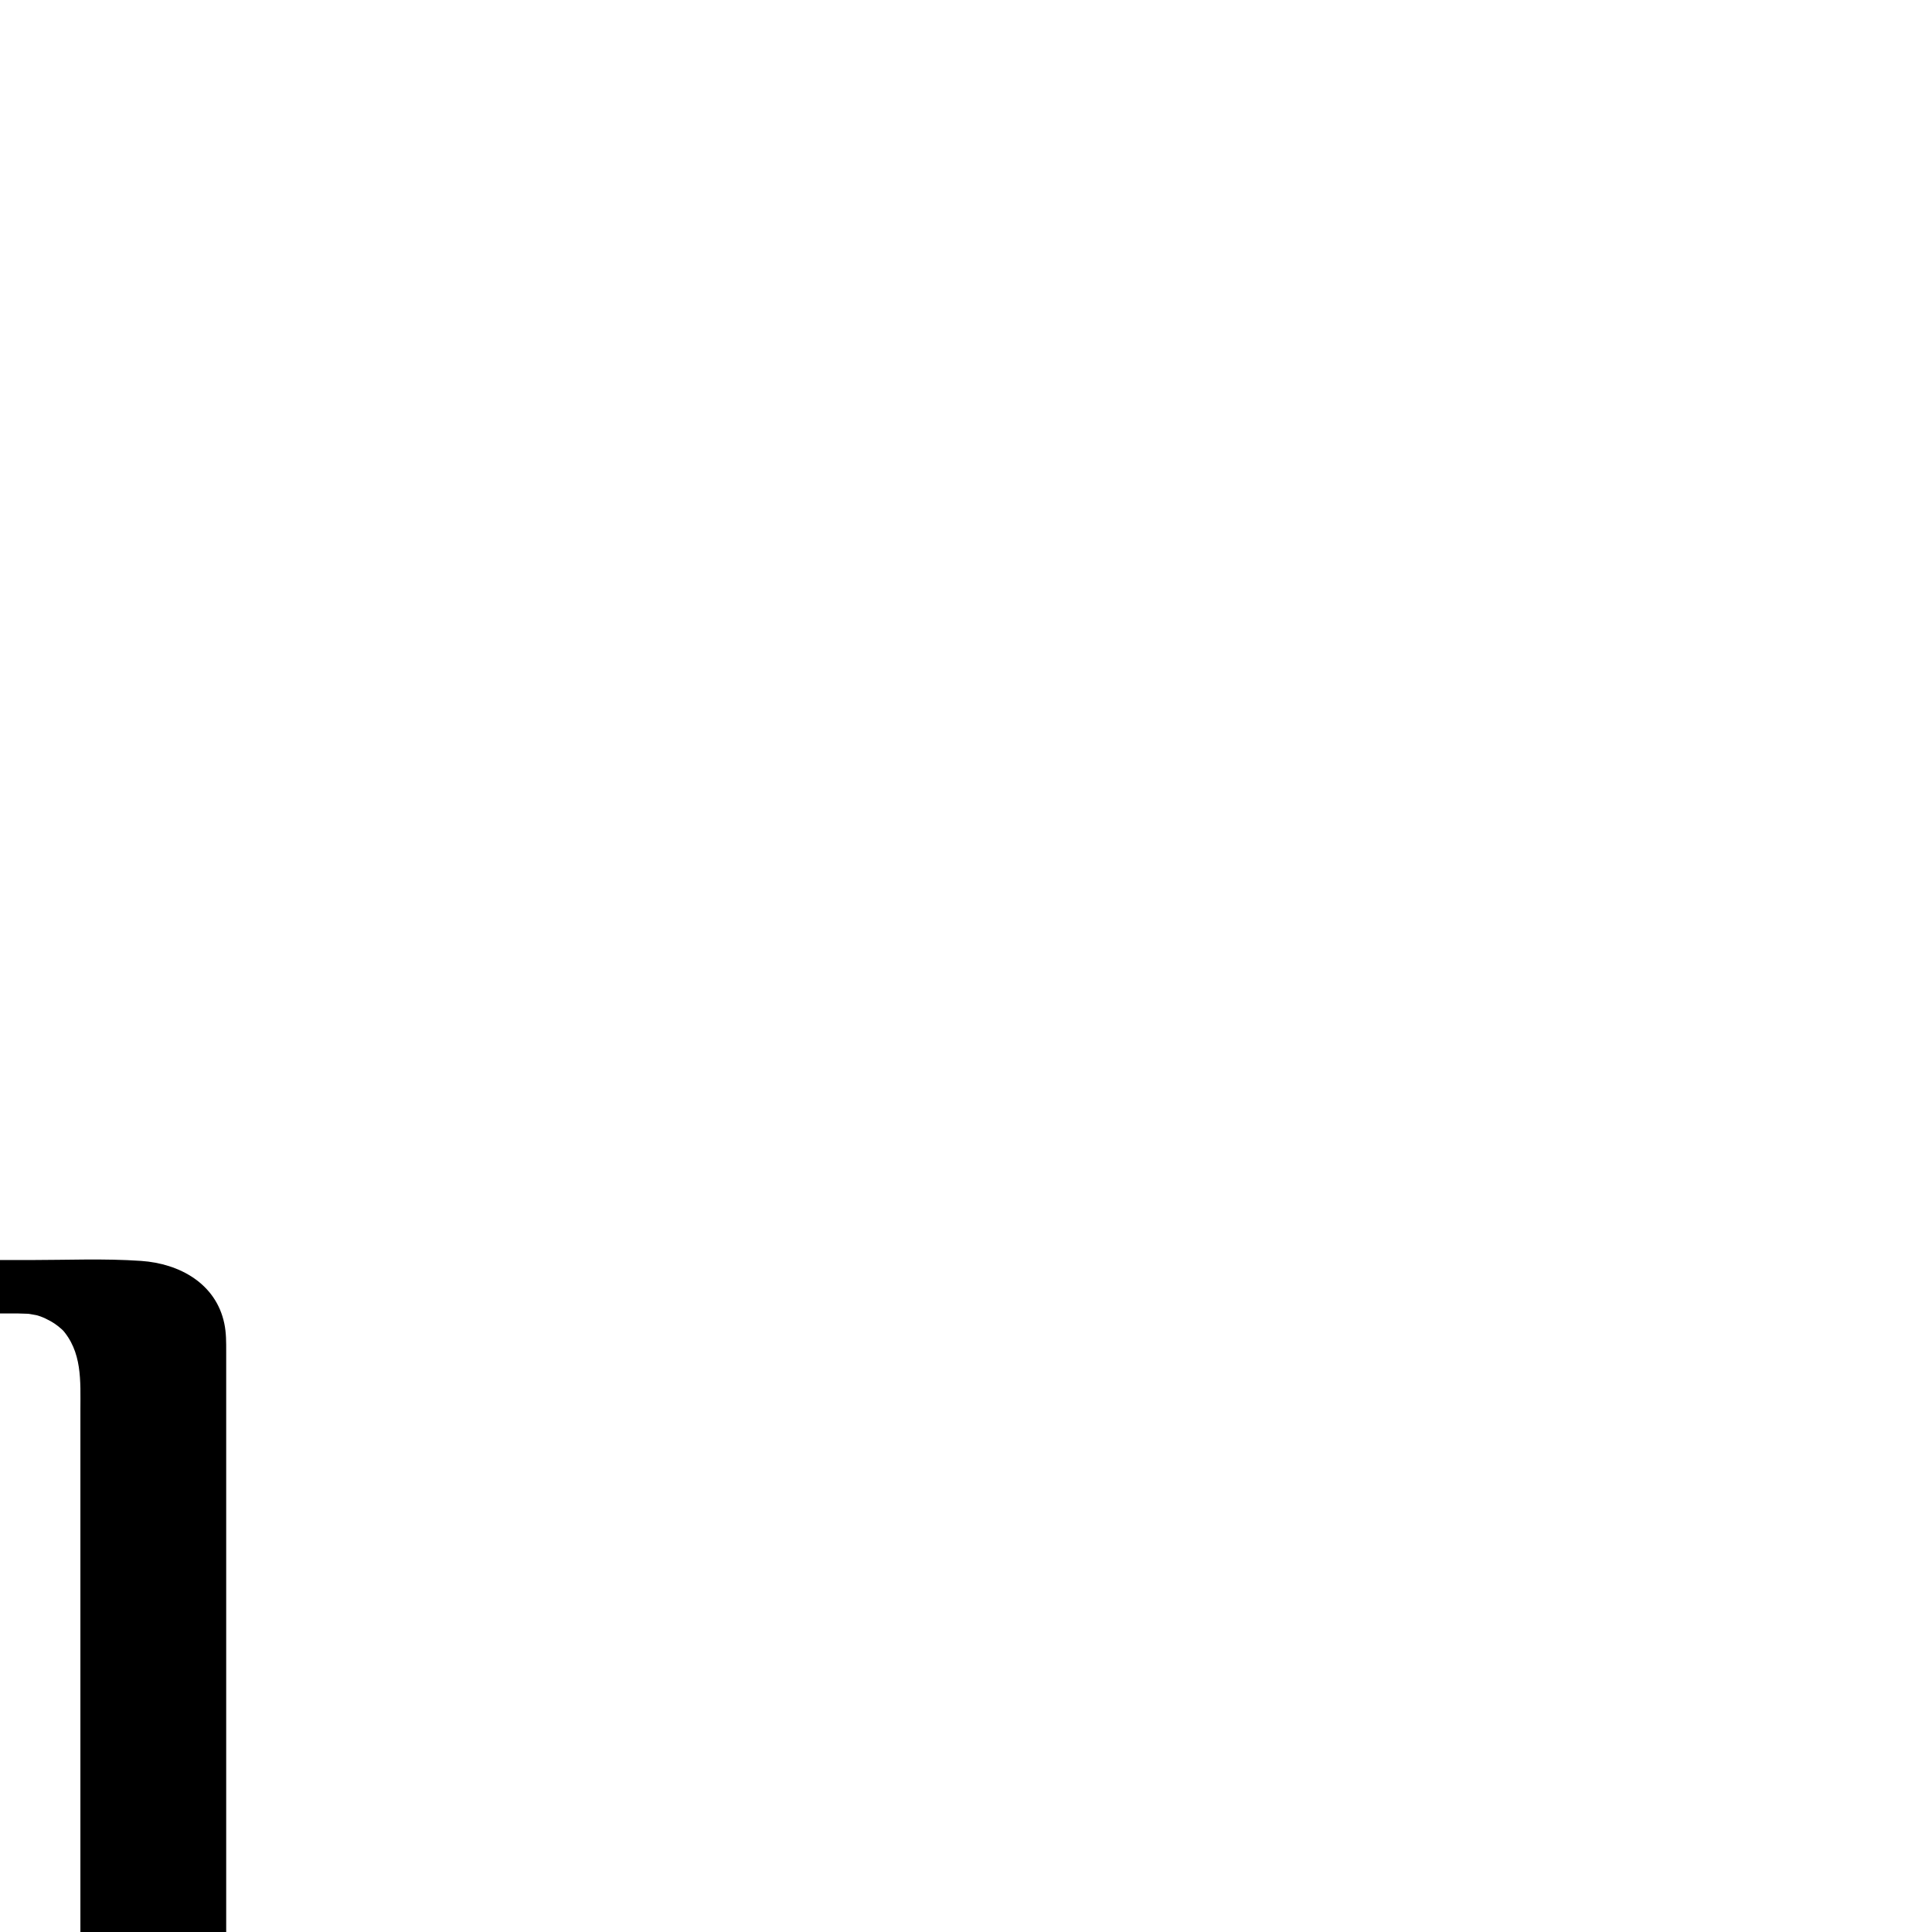 <?xml version="1.0" encoding="utf-8"?>
<!-- Generator: Adobe Illustrator 13.0.2, SVG Export Plug-In  -->
<!DOCTYPE svg PUBLIC "-//W3C//DTD SVG 1.1//EN" "http://www.w3.org/Graphics/SVG/1.1/DTD/svg11.dtd">
<svg version="1.1"
	 xmlns="http://www.w3.org/2000/svg" xmlns:xlink="http://www.w3.org/1999/xlink" xmlns:a="http://ns.adobe.com/AdobeSVGViewerExtensions/3.0/"
	 x="0px" y="0px" width="1024px" height="1024px" viewBox="81.496 -667.56 1024 1024"
	 enable-background="new 81.496 -667.56 1024 1024" xml:space="preserve">
<defs>
</defs>
<g>
	<g>
		<path fill="none" d="M162.746,699.44v-345v-169V57.19c0,0,4.25-42.75-42.75-42.75c-12.949,0-26.378,0-38.5,0
			c-23.92,0-42.75,0-42.75,0"/>
		<path d="M201.383,689.088c0-38.192,0-76.385,0-114.577c0-61.623,0-123.247,0-184.871c0-29.007,0-58.014,0-87.021
			c0-44.948,0-89.897,0-134.847c0-29.03,0-58.062,0-87.093c0-10.546,0-21.092,0-31.639c0-5.107,0.063-10.048-0.995-15.107
			C195.96,12.747,176.701,2.161,156.31,0.749C136.766-0.605,116.935,0.29,97.351,0.29c-11.038,0-22.076,0-33.115,0
			c-18.196,0-38.781,5.836-54.641,14.641c-2.315,1.285-10.64,5.559-9.487,9.862c1.161,4.334,10.485,3.798,13.147,3.798
			c19.024,0,38.049,0,57.074,0c6.822,0,13.644,0,20.465,0c1.947,0,11.635,0.496,2.758-0.119c2.513,0.174,5.003,0.575,7.47,1.078
			c0.754,0.163,1.504,0.344,2.249,0.542c-5.054-1.282-1.46-0.334-0.358,0.066c1.879,0.682,3.674,1.572,5.419,2.539
			c2.846,1.576,5.386,3.652,7.649,5.976c-0.689-0.732-1.378-1.466-2.068-2.198c11.356,12.261,10.194,28.036,10.194,43.402
			c0,29.93,0,59.859,0,89.79c0,42.497,0,84.994,0,127.491c0,31.754,0,63.507,0,95.26c0,58.565,0,117.132,0,175.697
			c0,46.254,0,92.509,0,138.763c0,0.972,0,1.943,0,2.915c0,4.205,11.695,3.822,13.147,3.798c9.459-0.159,18.975-2.052,28.079-4.491
			c9.104-2.439,18.29-5.558,26.562-10.149C195.363,697.025,201.383,693.924,201.383,689.088L201.383,689.088z"/>
	</g>
</g>
</svg>
